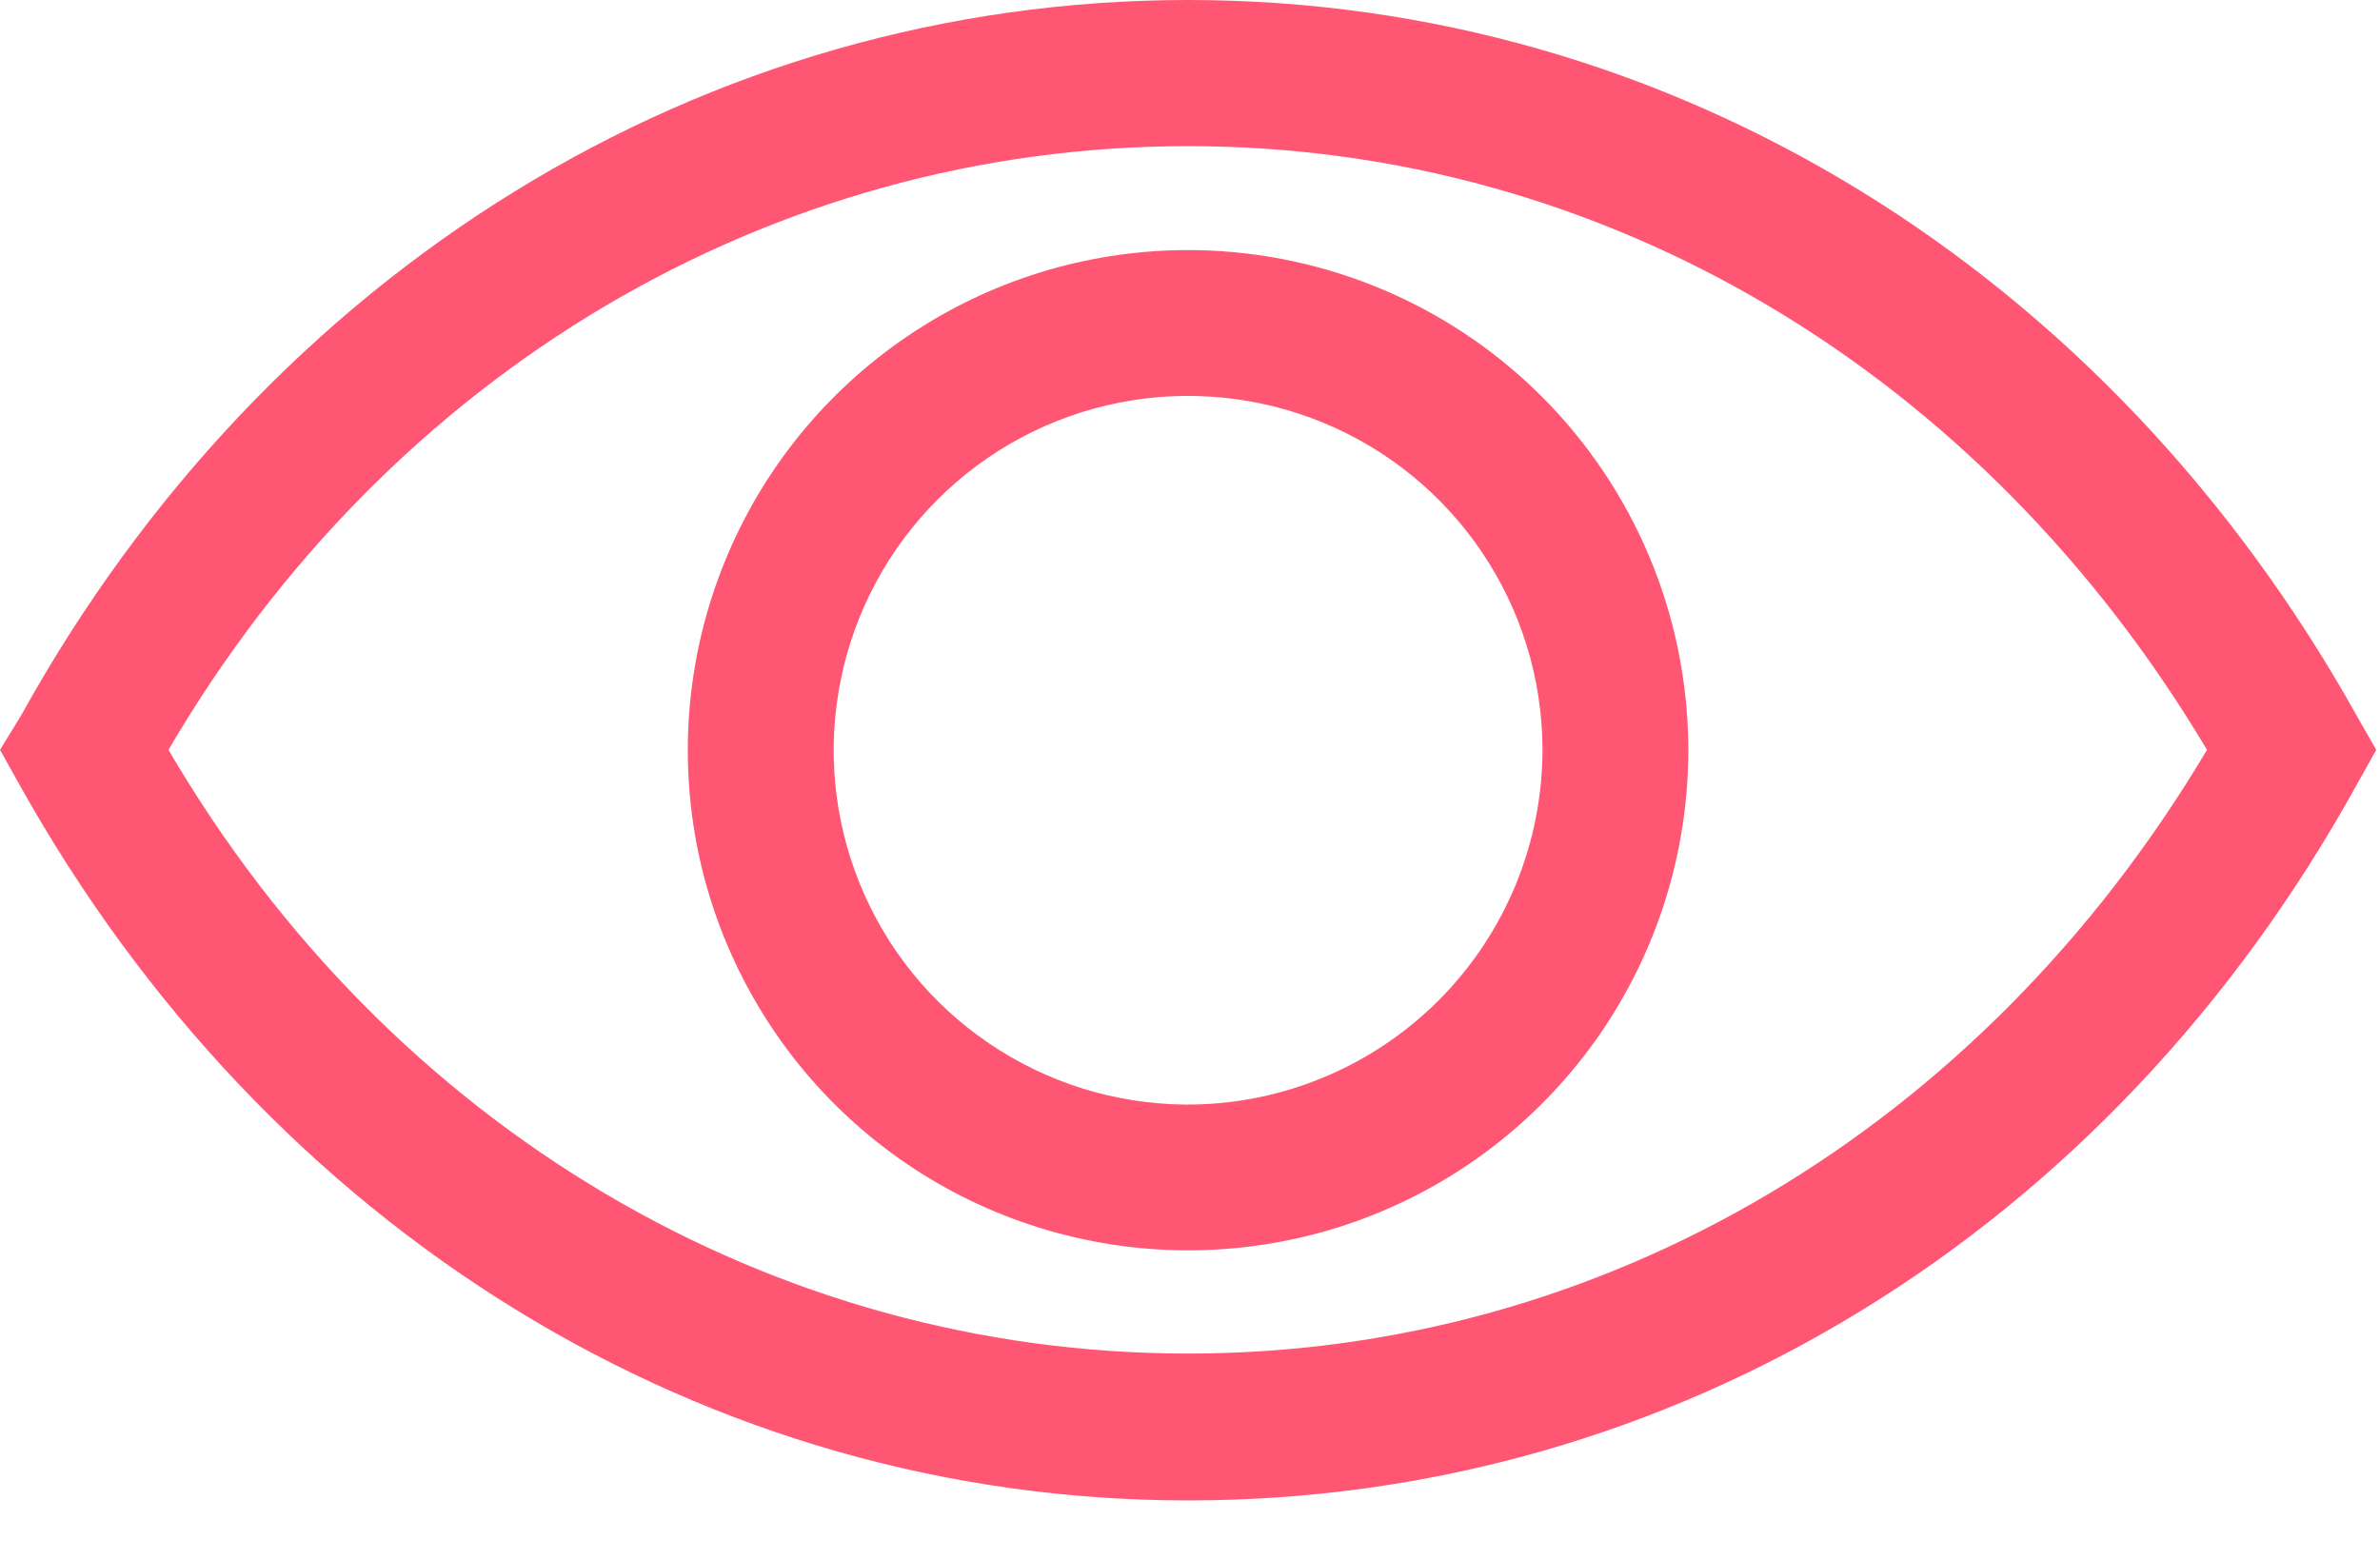 <svg width="29" height="19" viewBox="0 0 29 19" fill="none" xmlns="http://www.w3.org/2000/svg">
<path d="M28.72 8.729C25.686 3.291 20.365 0 14.477 0C8.589 0 3.259 3.291 0.252 8.729L0 9.139L0.234 9.558C3.268 14.996 8.589 18.287 14.477 18.287C20.365 18.287 25.695 15.04 28.72 9.558L28.954 9.139L28.72 8.729ZM14.477 16.497C9.408 16.497 4.754 13.756 2.053 9.139C4.754 4.521 9.408 1.781 14.477 1.781C19.546 1.781 24.146 4.53 26.892 9.139C24.146 13.756 19.537 16.497 14.477 16.497Z" fill="#FF5773"/>
<path d="M14.432 3.048C13.227 3.057 12.052 3.422 11.055 4.099C10.058 4.775 9.283 5.732 8.83 6.848C8.376 7.964 8.263 9.189 8.505 10.37C8.748 11.55 9.334 12.632 10.191 13.479C11.048 14.326 12.137 14.9 13.32 15.128C14.503 15.357 15.727 15.23 16.838 14.763C17.948 14.296 18.896 13.511 19.561 12.506C20.225 11.501 20.577 10.322 20.572 9.117C20.568 8.315 20.407 7.521 20.096 6.782C19.785 6.043 19.332 5.372 18.761 4.808C18.191 4.244 17.515 3.799 16.772 3.497C16.029 3.195 15.234 3.042 14.432 3.048ZM14.432 13.462C13.581 13.453 12.751 13.193 12.048 12.714C11.344 12.236 10.797 11.56 10.477 10.772C10.156 9.983 10.075 9.118 10.245 8.284C10.414 7.45 10.826 6.685 11.429 6.084C12.032 5.483 12.799 5.074 13.634 4.908C14.469 4.742 15.334 4.827 16.121 5.151C16.908 5.475 17.581 6.024 18.057 6.73C18.533 7.435 18.79 8.266 18.795 9.117C18.797 9.69 18.686 10.257 18.467 10.787C18.248 11.316 17.927 11.797 17.521 12.201C17.115 12.605 16.633 12.925 16.103 13.141C15.573 13.358 15.005 13.467 14.432 13.462Z" fill="#FF5773"/>
</svg>
